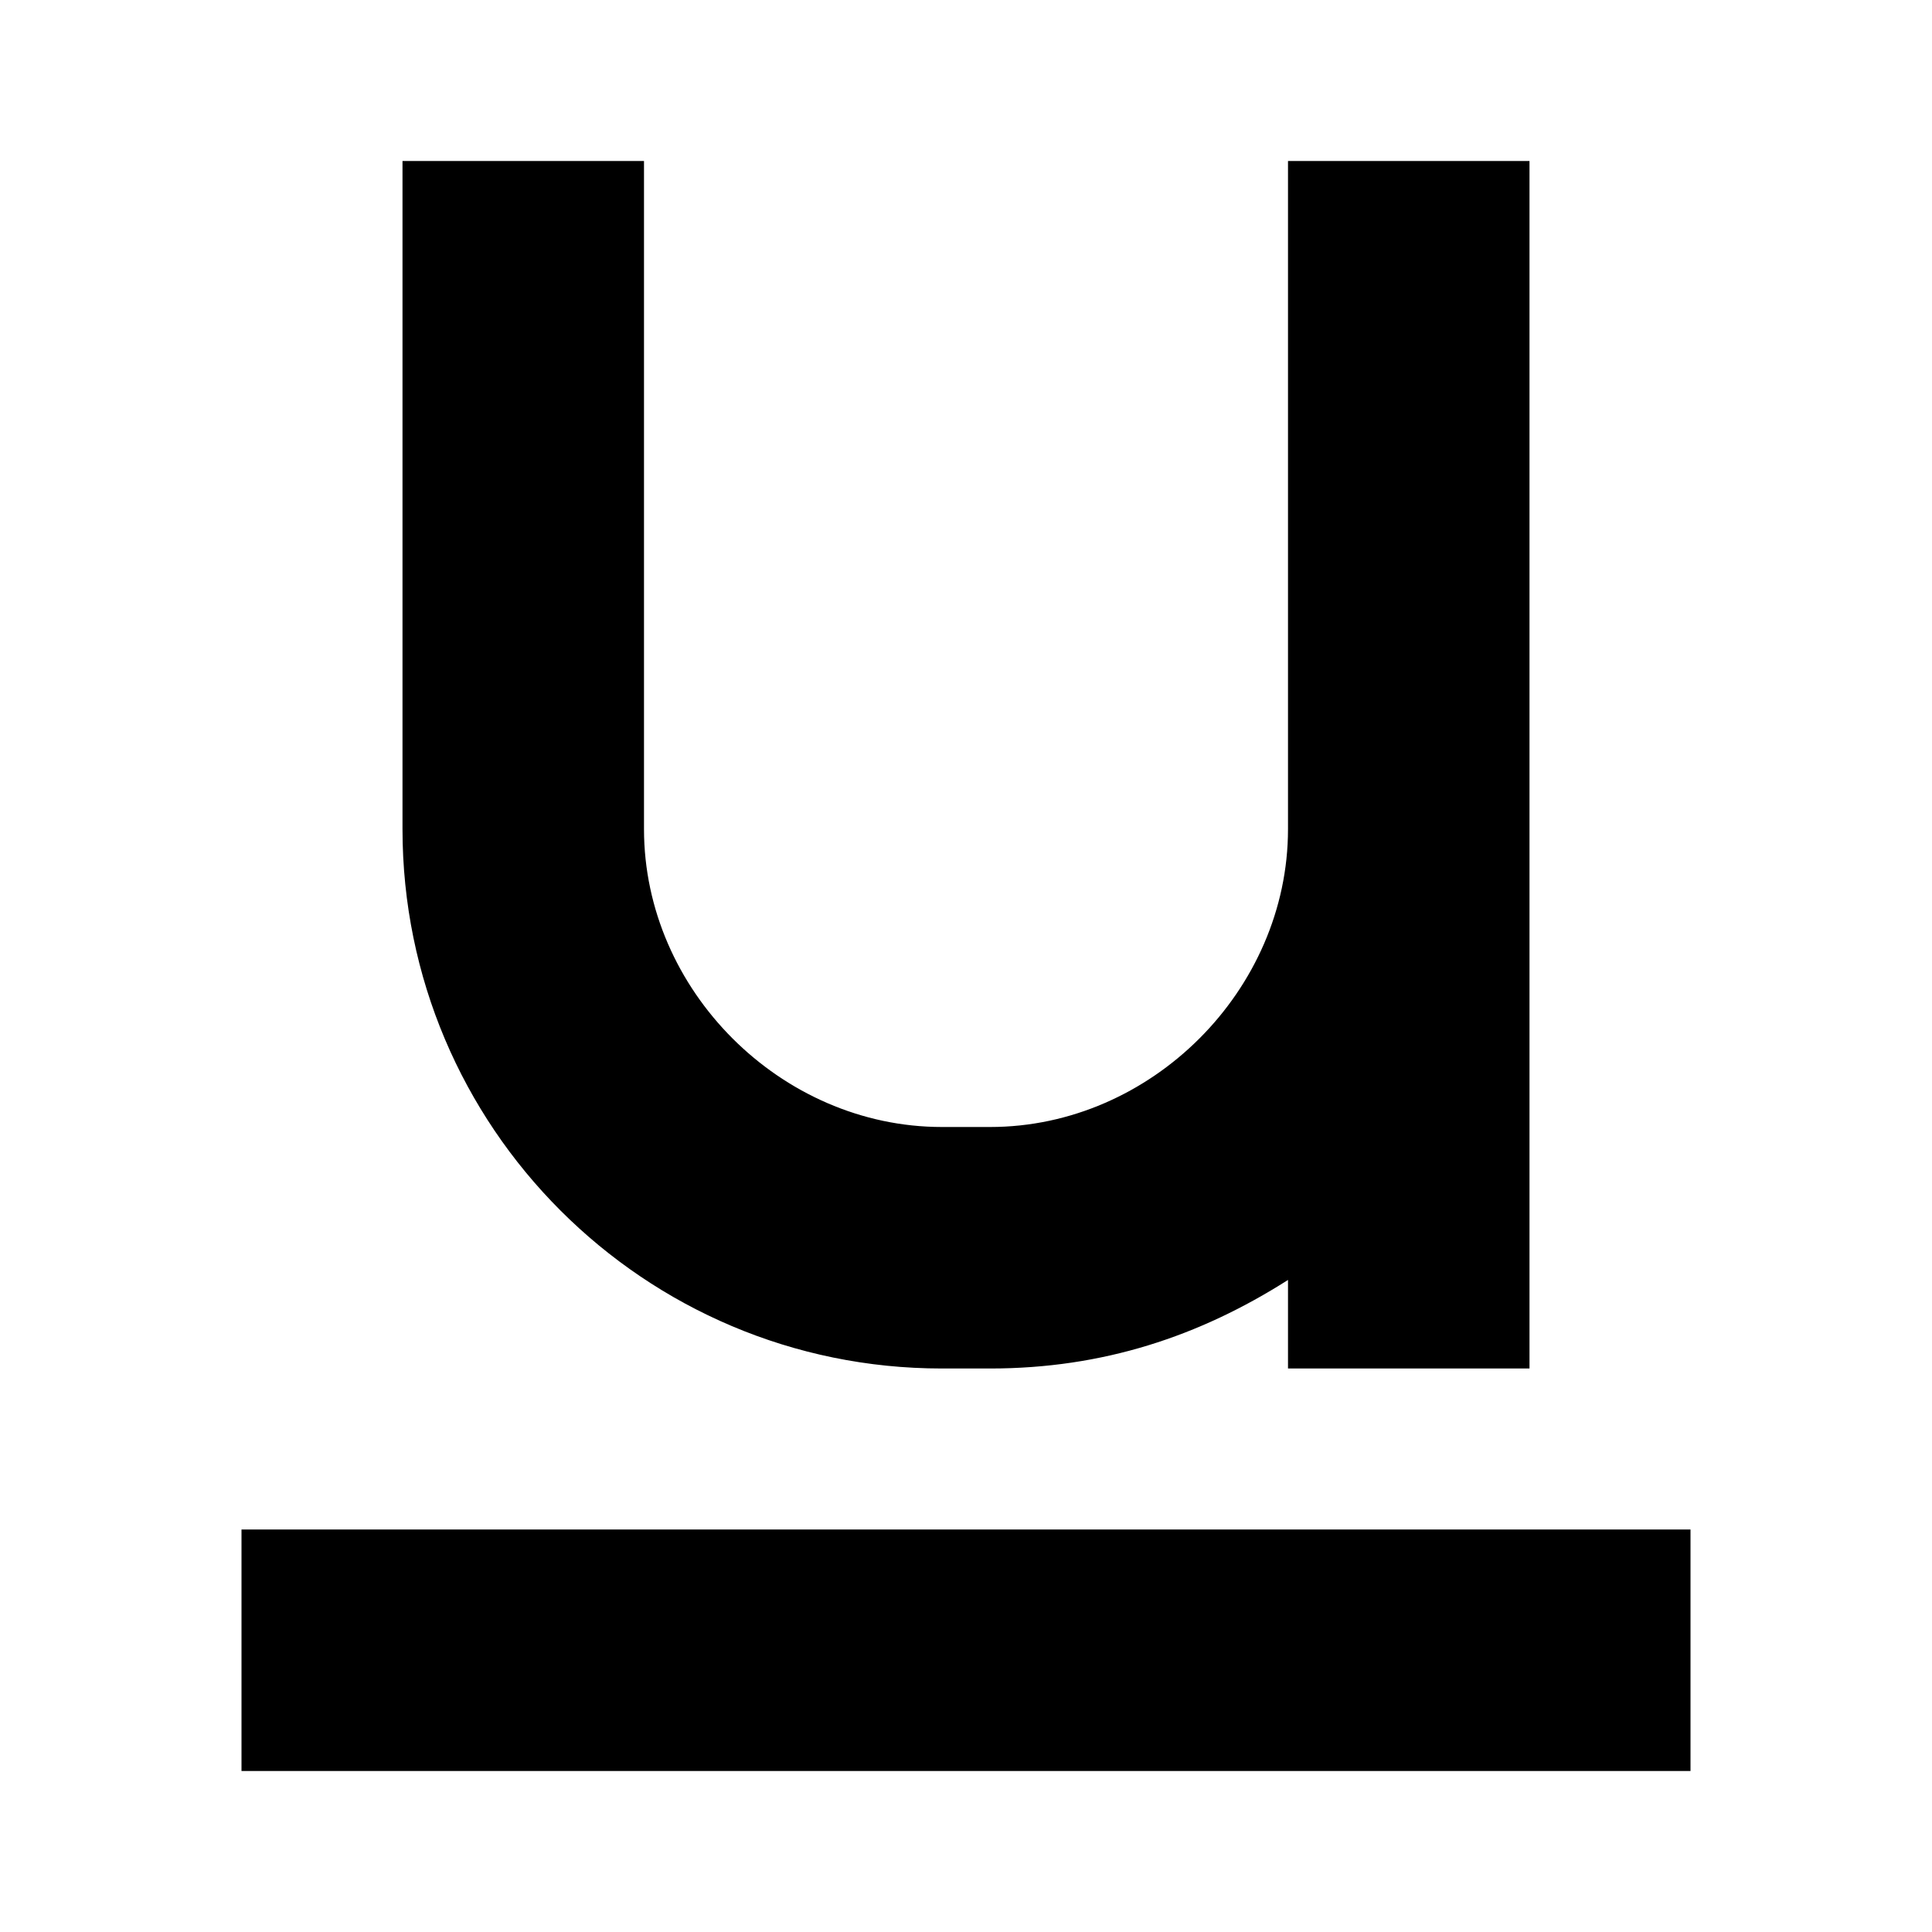 <svg width="24" height="24" viewBox="0 0 24 24" fill="none" xmlns="http://www.w3.org/2000/svg">
  <title>Text underline (filled)</title>
  <g transform="matrix(
          1 0
          0 1
          3 2
        )"><path fill-rule="nonzero" clip-rule="nonzero" d="M18 17L0 17L0 20L18 20L18 17Z" fill="currentColor" opacity="1"/>
<path fill-rule="nonzero" clip-rule="nonzero" d="M8.7 15L9.3 15C10.7 15 11.9 14.6 13 13.9L13 15L16 15L16 0L13 0L13 8.3C13 10.3 11.3 12 9.3 12L8.7 12C6.7 12 5 10.3 5 8.3L5 0L2 0L2 8.3C2 12 5 15 8.7 15Z" fill="currentColor" opacity="1"/></g>
</svg>